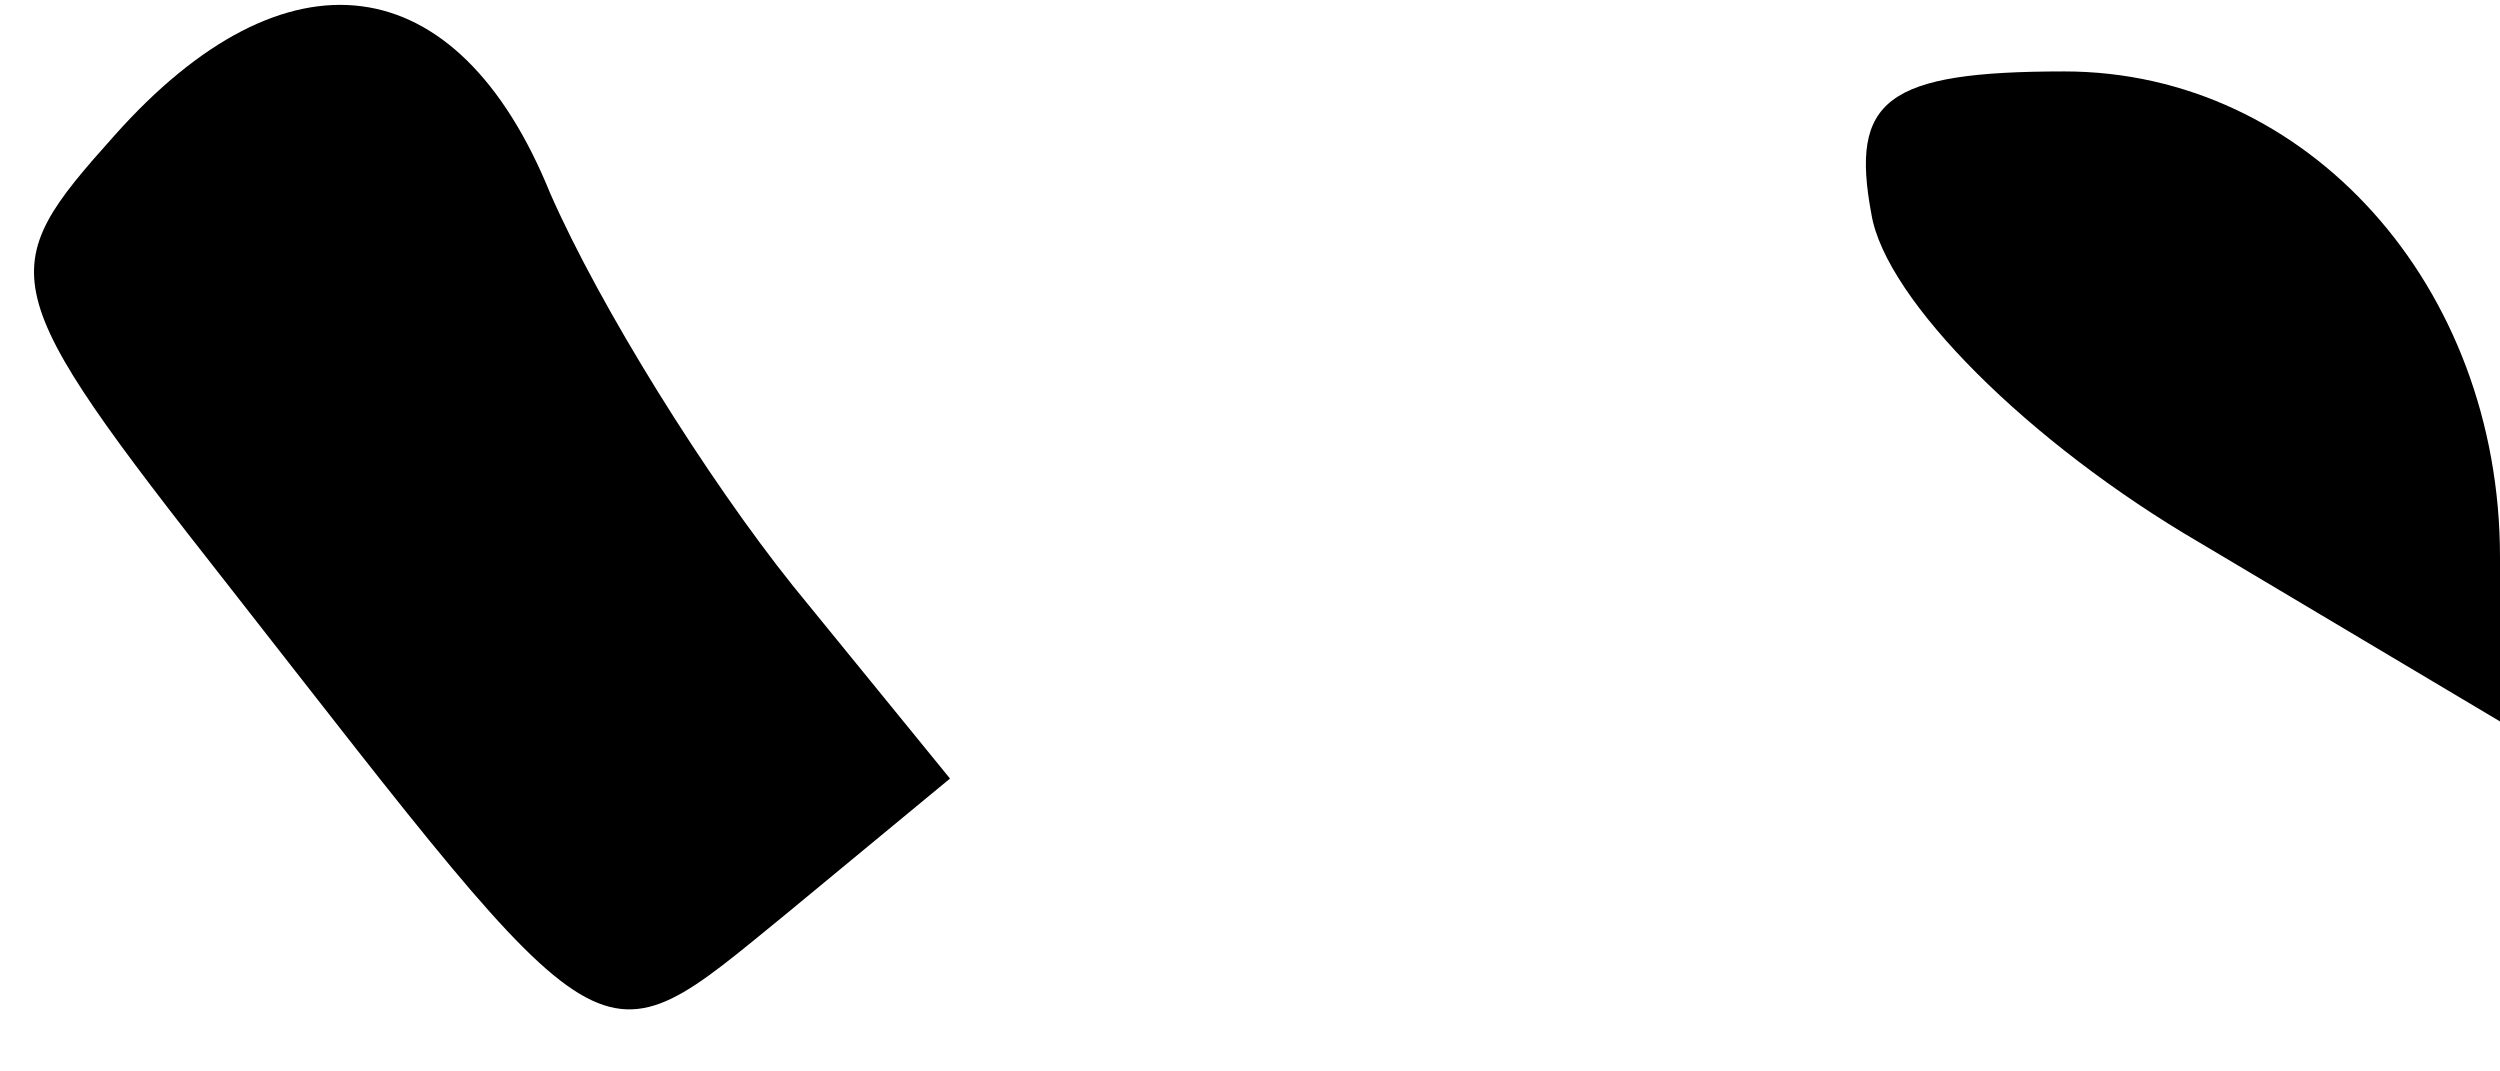 <?xml version="1.0" standalone="no"?>
<!DOCTYPE svg PUBLIC "-//W3C//DTD SVG 20010904//EN"
 "http://www.w3.org/TR/2001/REC-SVG-20010904/DTD/svg10.dtd">
<svg version="1.0" xmlns="http://www.w3.org/2000/svg"
 width="35pt" height="15pt" viewBox="0 0 35 15"
 preserveAspectRatio="xMidYMid meet">
<g transform="translate(0,15) scale(0.1,-0.1)"
fill="#000000" stroke="none">
<path fill="#000000" stroke="none" d="M16 131 c-17 -19 -17 -21 16 -63 54
-69 51 -68 78 -46 l23 19 -22 27 c-12 15 -27 39 -34 55 -13 32 -37 35 -61 8z"/>
<path fill="#000000" stroke="none" d="M262 120 c2 -12 22 -32 46 -46 l42 -25
0 23 c0 38 -27 68 -61 68 -25 0 -30 -4 -27 -20z"/>
</g>
</svg>

